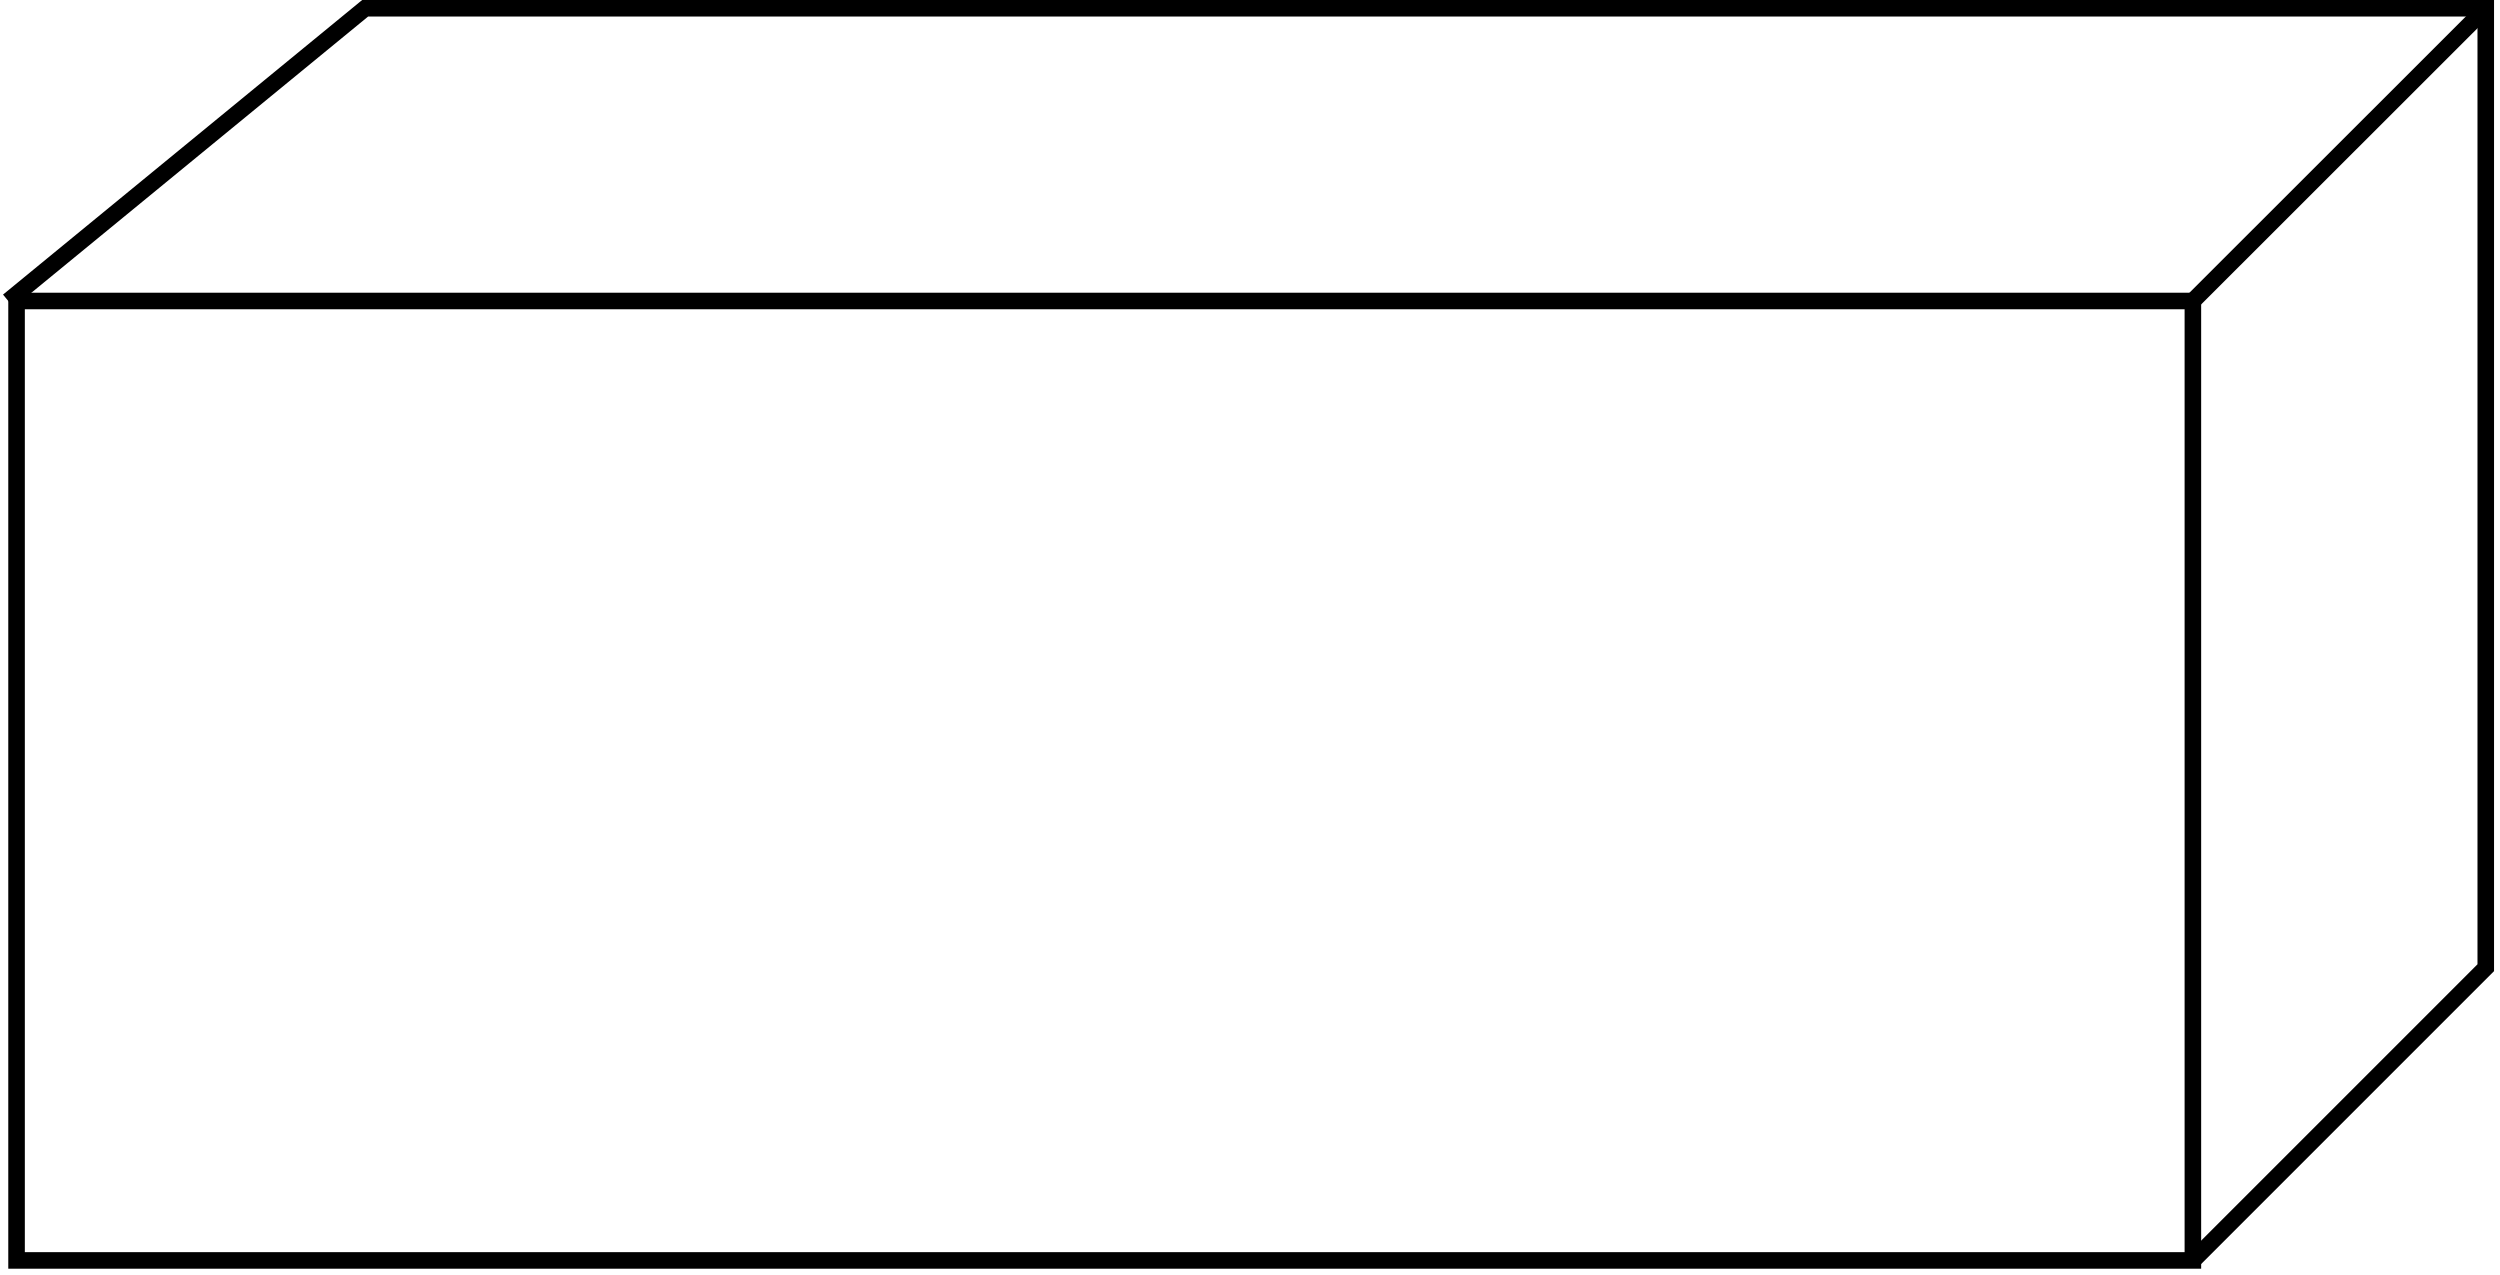 <?xml version="1.0" encoding="UTF-8"?>
<svg width="151px" height="77px" viewBox="0 0 151 77" version="1.1" xmlns="http://www.w3.org/2000/svg" xmlns:xlink="http://www.w3.org/1999/xlink">
    <!-- Generator: Sketch 49.1 (51147) - http://www.bohemiancoding.com/sketch -->
    <title>Asset 1 Copy 4</title>
    <desc>Created with Sketch.</desc>
    <defs></defs>
    <g id="Page-1" stroke="none" stroke-width="1" fill="none" fill-rule="evenodd">
        <g id="front" transform="translate(-459, -277)" stroke="#000000">
            <g id="Asset-1-Copy-4" transform="translate(459, 277)">
                <rect id="Rectangle-path" x="1" y="18.18" width="131.45" height="57.95"></rect>
                <polyline id="Shape" points="0.5 18.18 22.054 0.5 150.14 0.5 150.14 58.45 132.45 76.14"></polyline>
                <path d="M150.14,0.5 L132.45,18.18" id="Shape"></path>
            </g>
        </g>
    </g>
</svg>